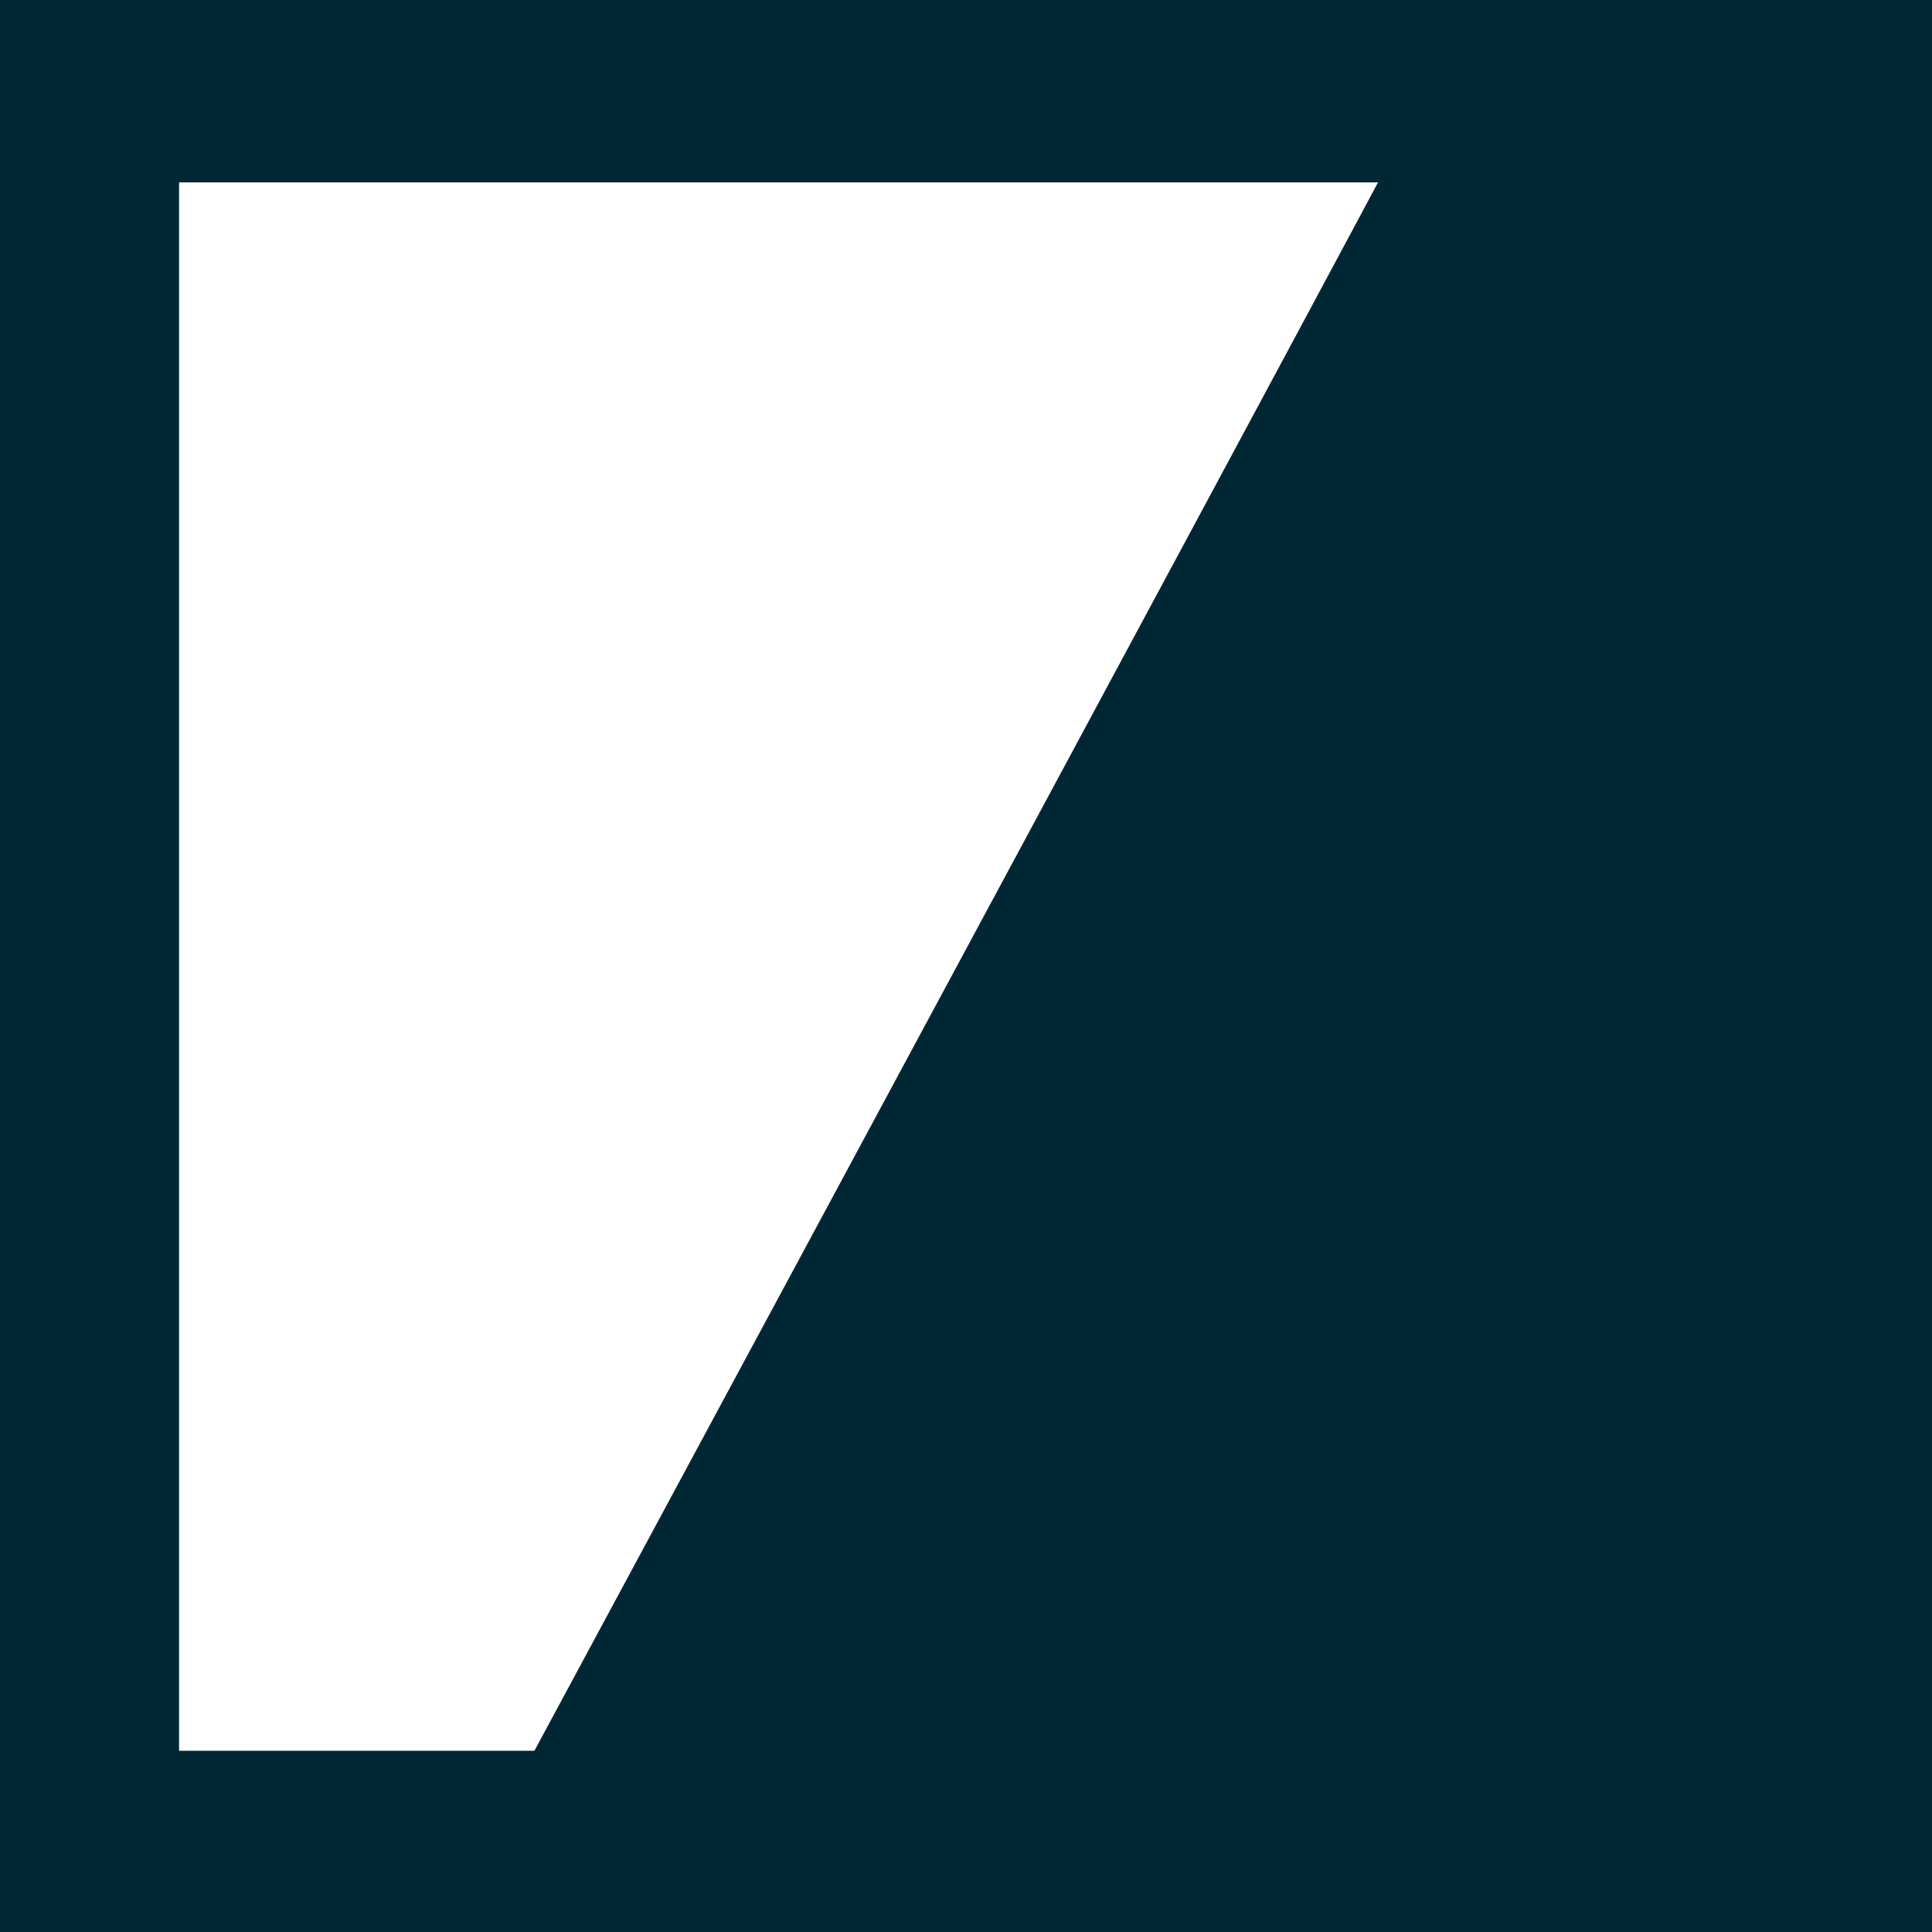 <svg width="150" height="150" version="1.1" viewBox="0 0 150 150" xmlns="http://www.w3.org/2000/svg">
 <g>
  <rect width="150" height="150" fill="#002733" stroke-width="7.729" style="paint-order:markers fill stroke"/>
  <rect x="13.902" y="14.159" width="93.194" height="121.77" fill="#fff" stroke-width="7.729" style="paint-order:markers fill stroke"/>
  <path d="m40.948 136.94c68.414-127 68.141-126.73 68.141-126.73l0.273 126.45z" fill="#002733" stroke-width="8.165" style="paint-order:markers fill stroke"/>
 </g>
</svg>

